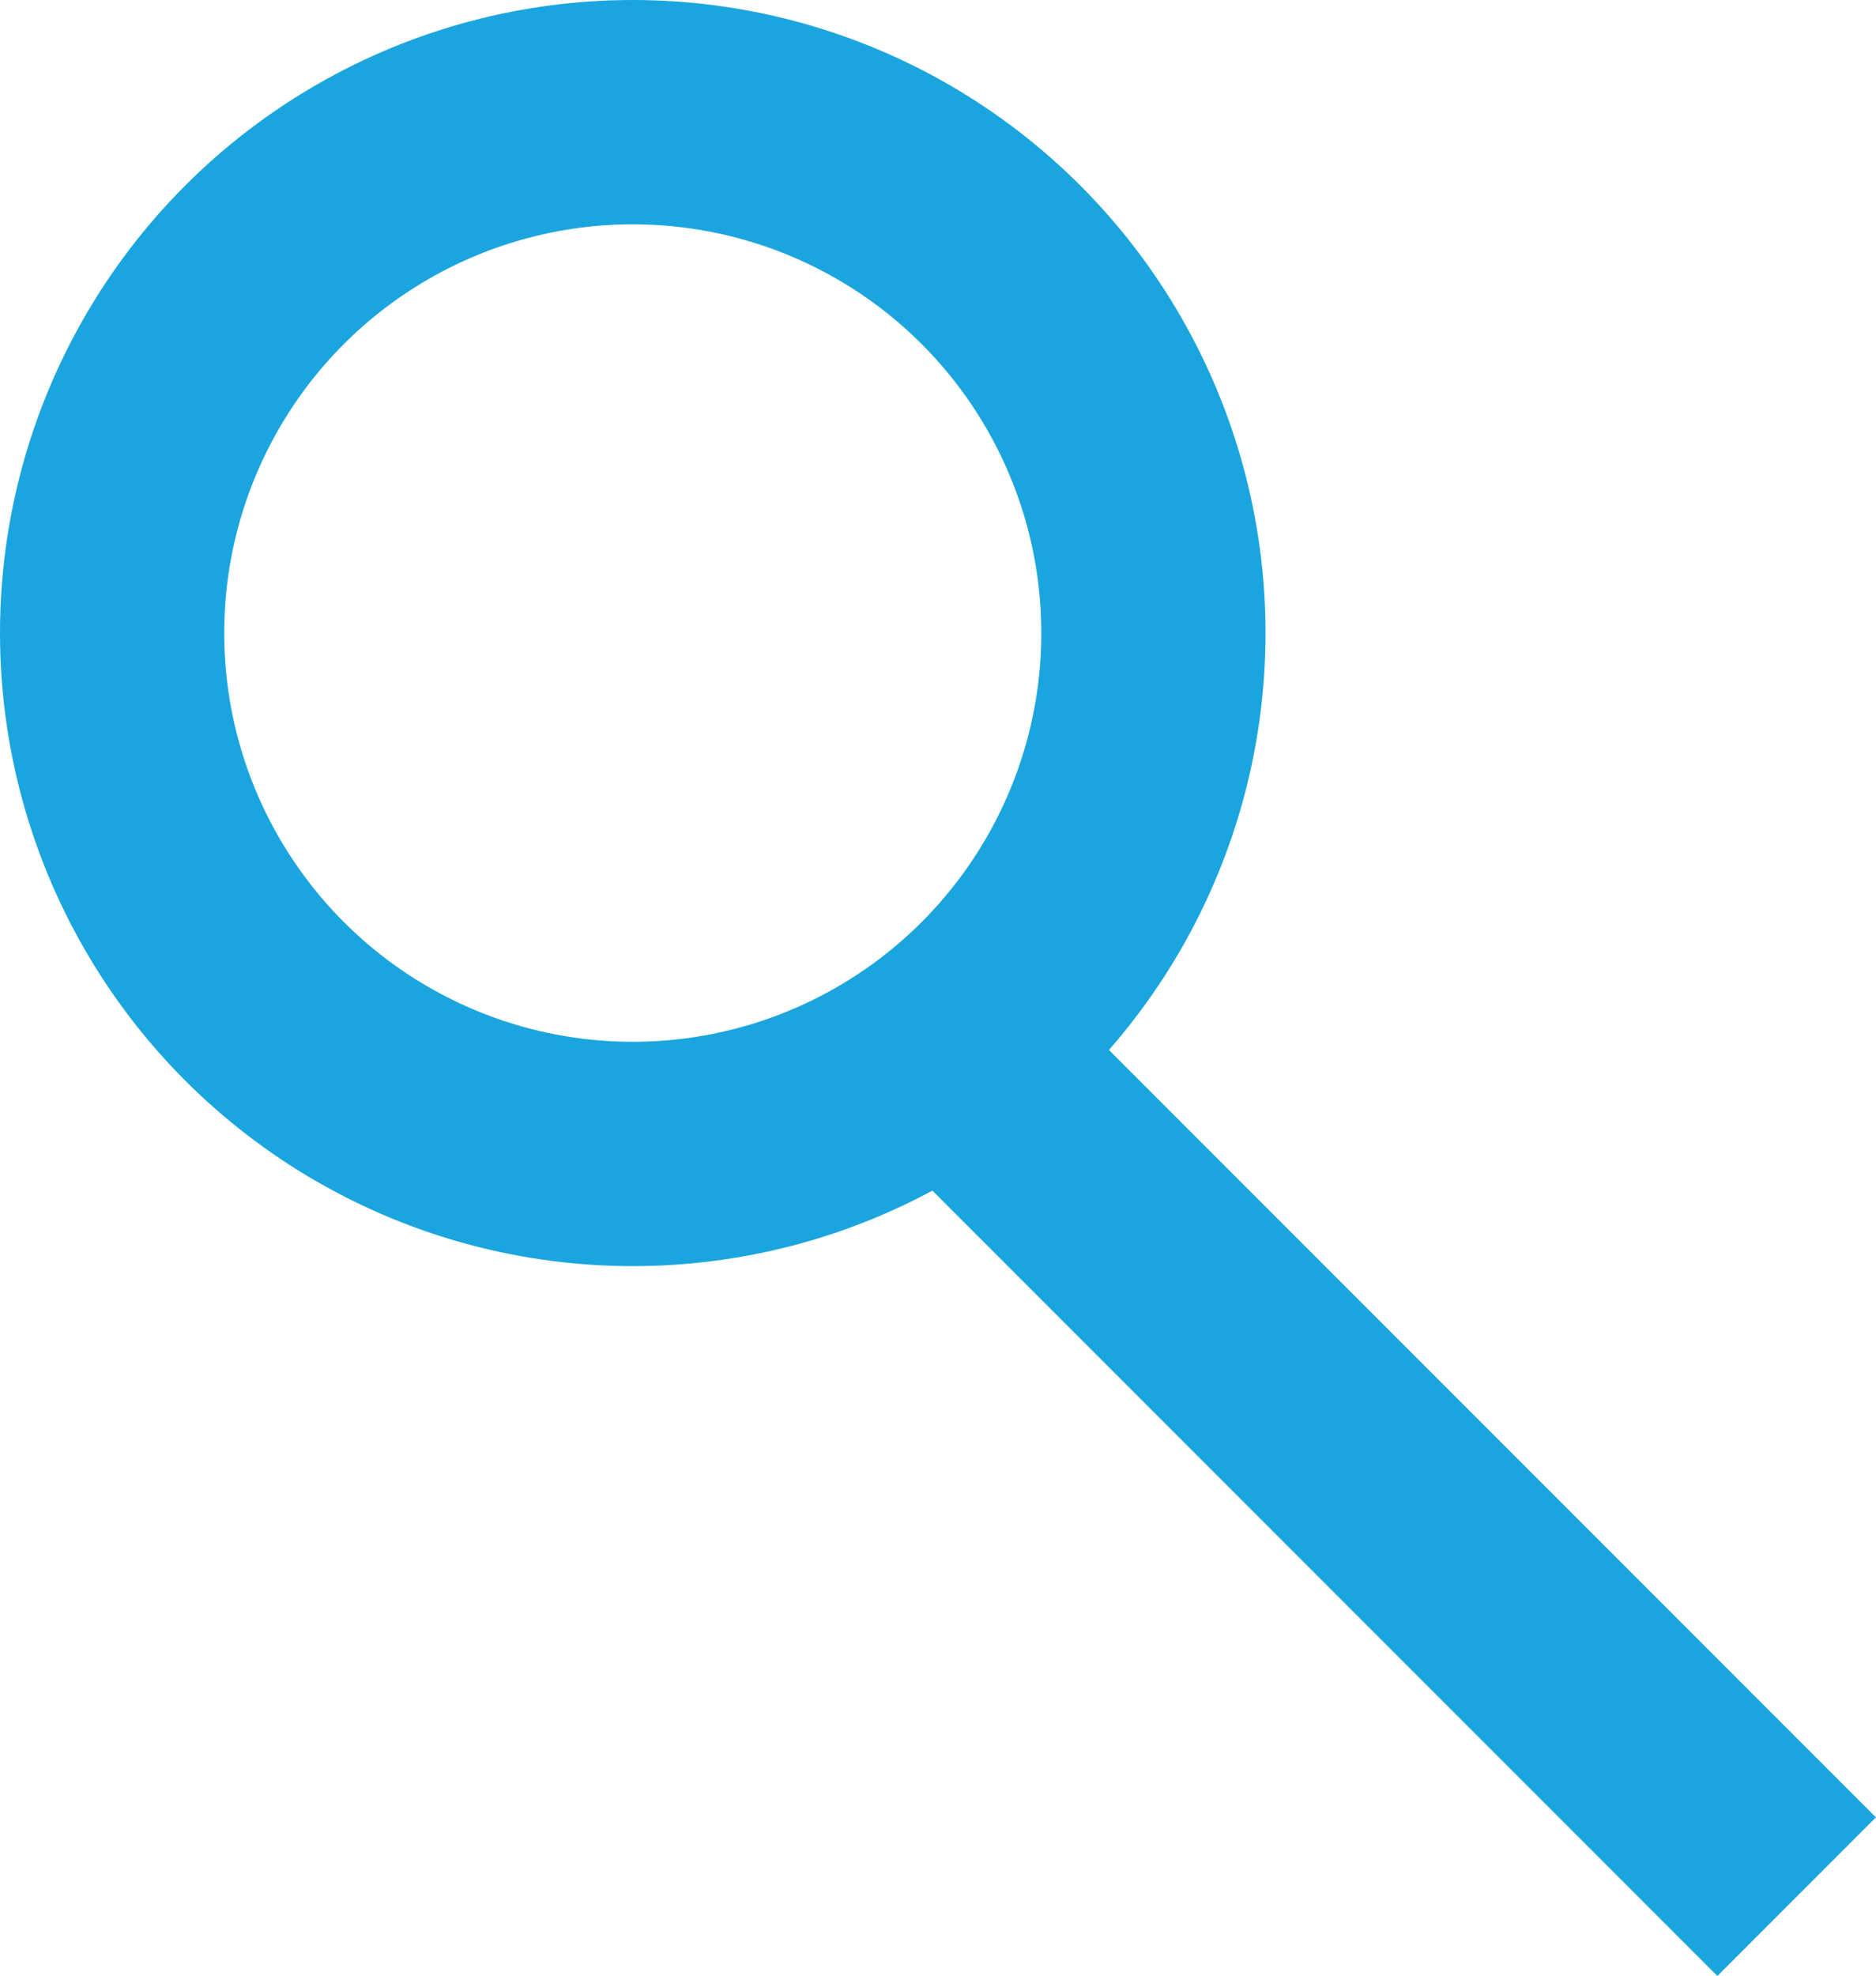 <svg xmlns="http://www.w3.org/2000/svg" viewBox="0 0 133.86 140.93"><defs><style>.cls-1{fill:none;stroke:#1ba5df;stroke-miterlimit:10;stroke-width:16px;}</style></defs><title>select</title><g id="Layer_2" data-name="Layer 2"><circle class="cls-1" cx="45.15" cy="45.15" r="37.15"/><line class="cls-1" x1="67.64" y1="74.71" x2="128.2" y2="135.27"/></g></svg>